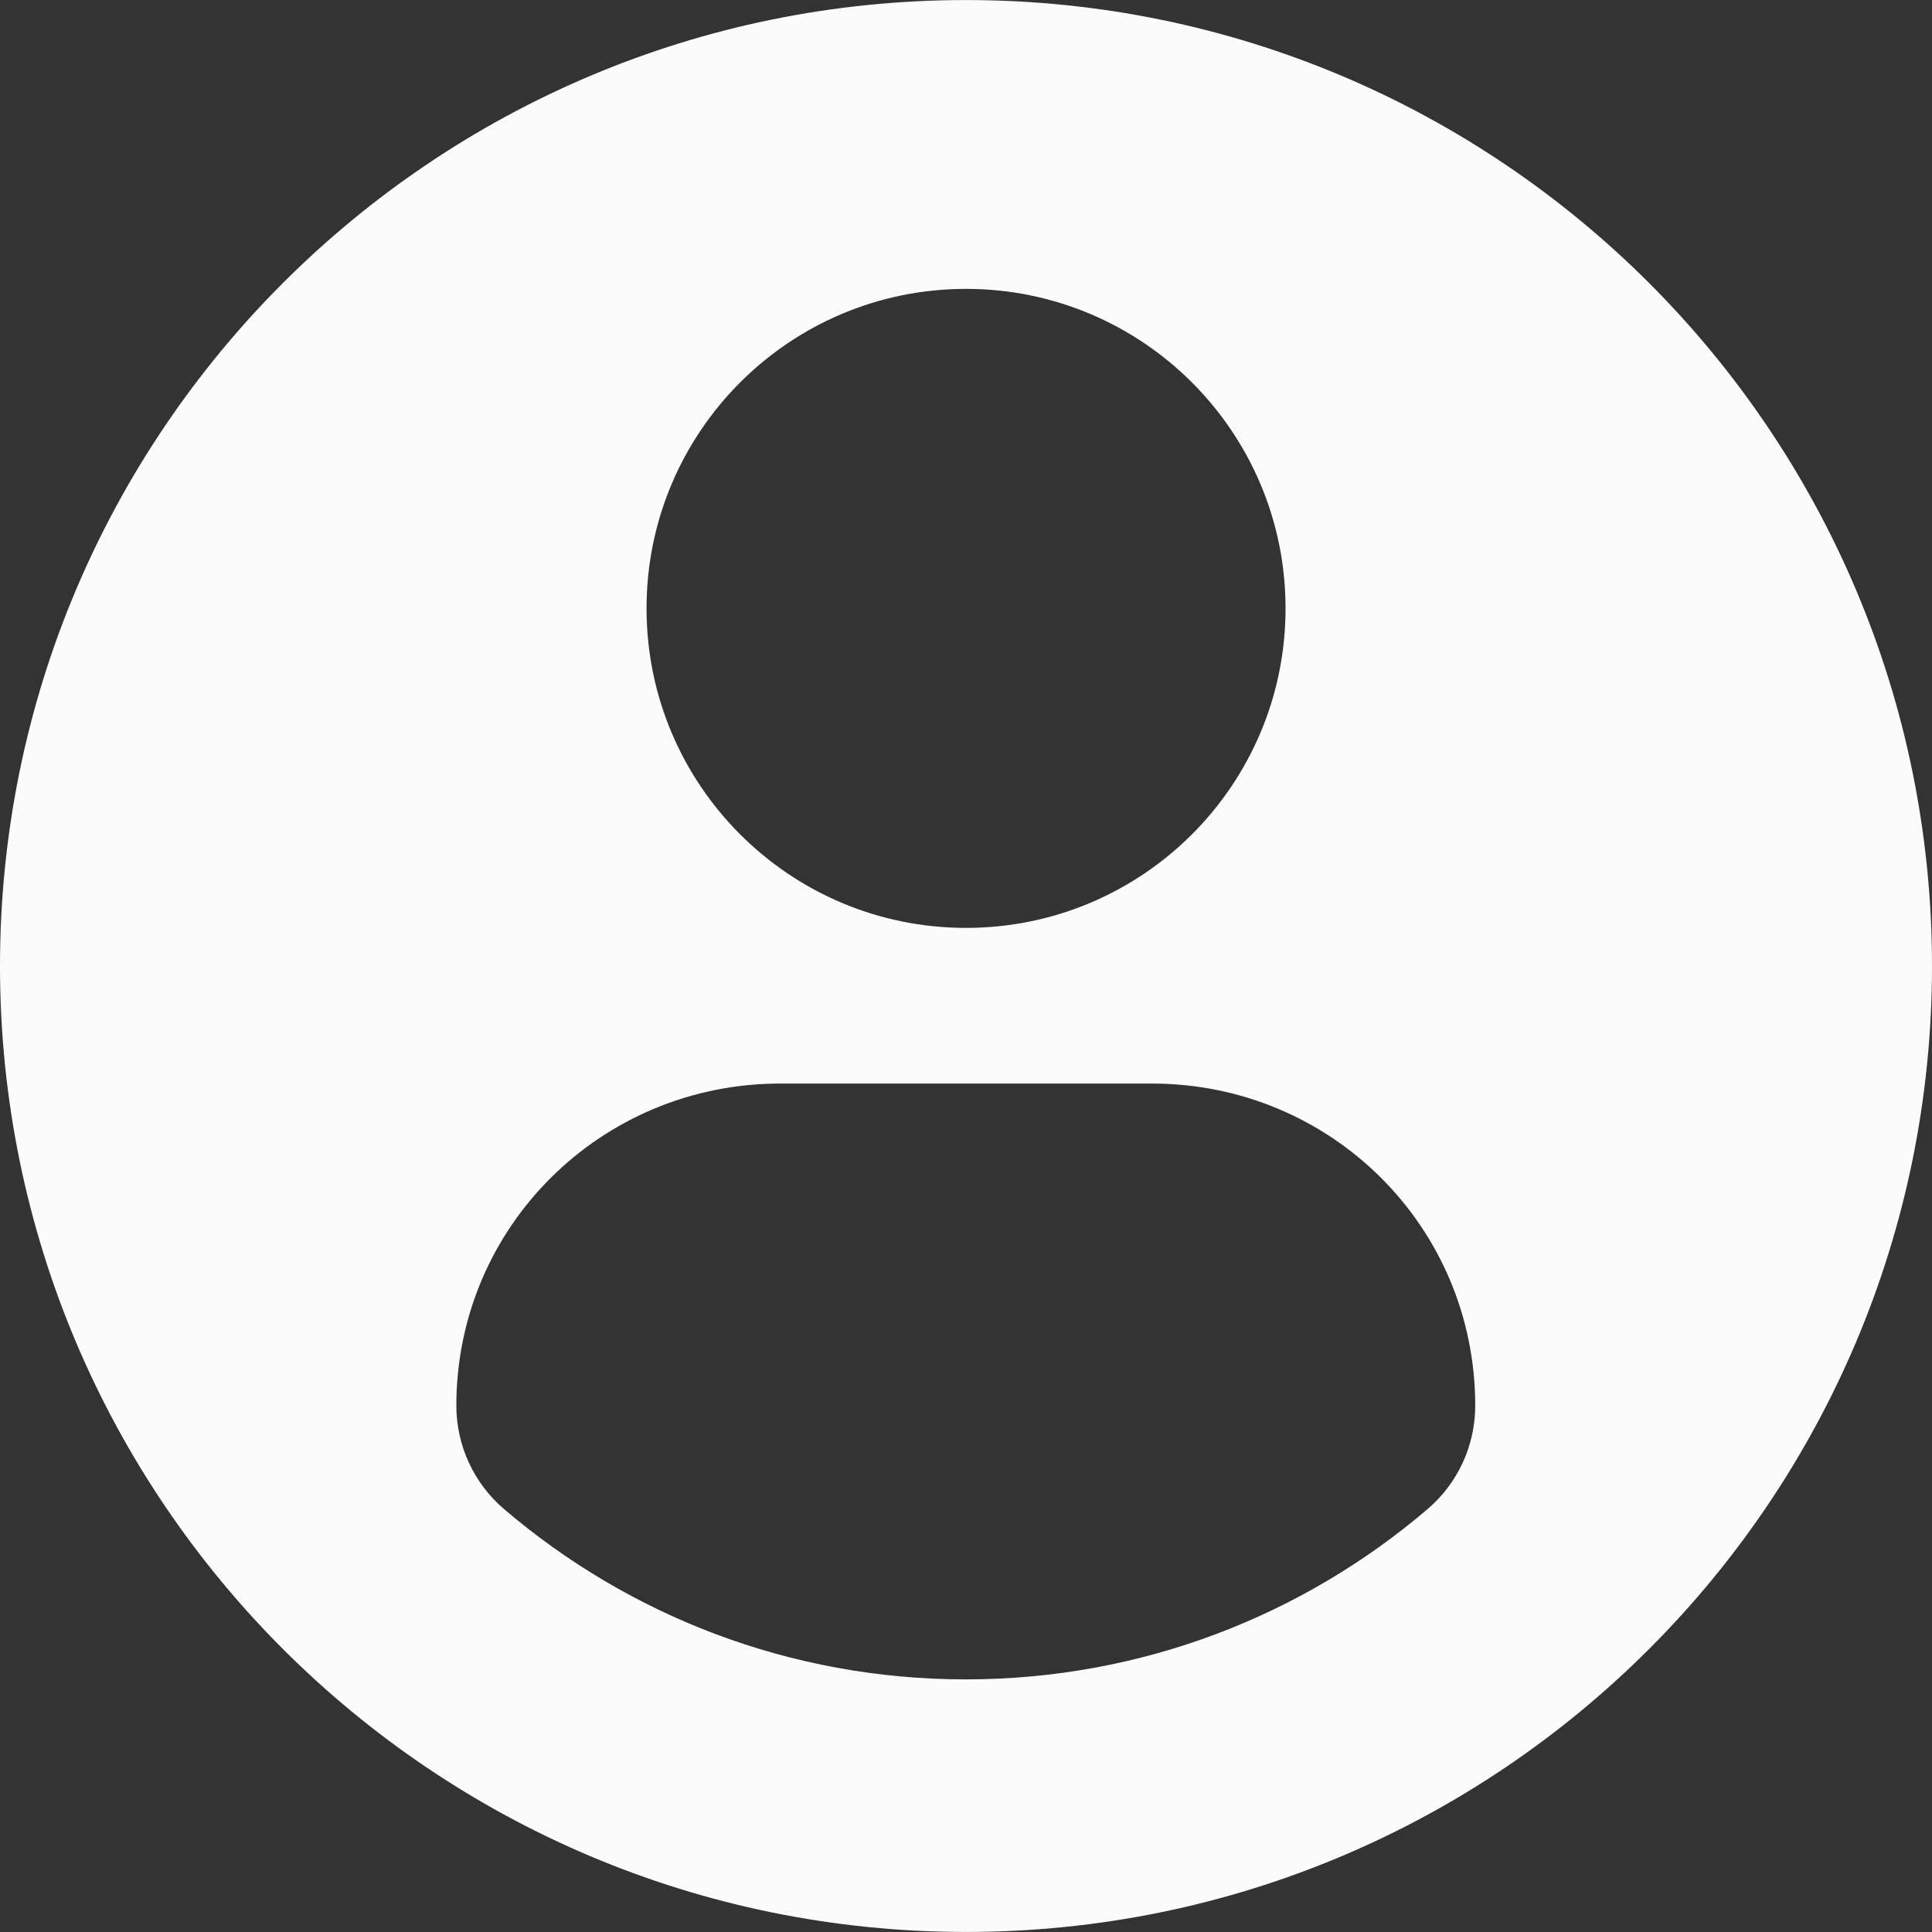 <svg width="40" height="40" viewBox="0 0 40 40" fill="none" xmlns="http://www.w3.org/2000/svg">
<rect x="0" y="0" width="40" height="40" fill="#333333" stroke="none"/>
<g clip-path="url(#clip0_135_1712)">
<path d="M20 0.001C8.955 0.001 0 8.955 0 20C0 31.046 8.955 39.999 20 39.999C31.046 39.999 40 31.046 40 20C40 8.955 31.046 0.001 20 0.001ZM20 5.981C23.655 5.981 26.616 8.943 26.616 12.596C26.616 16.25 23.655 19.211 20 19.211C16.347 19.211 13.386 16.25 13.386 12.596C13.386 8.943 16.347 5.981 20 5.981ZM19.996 34.77C16.351 34.77 13.012 33.443 10.438 31.246C9.81 30.711 9.448 29.926 9.448 29.103C9.448 25.398 12.447 22.434 16.152 22.434H23.85C27.556 22.434 30.543 25.398 30.543 29.103C30.543 29.927 30.183 30.71 29.555 31.245C26.981 33.443 23.641 34.77 19.996 34.77Z" fill="#FBFBFB"/>
</g>
<defs>
<clipPath id="clip0_135_1712">
<rect width="40" height="40" fill="white"/>
</clipPath>
</defs>
</svg>
